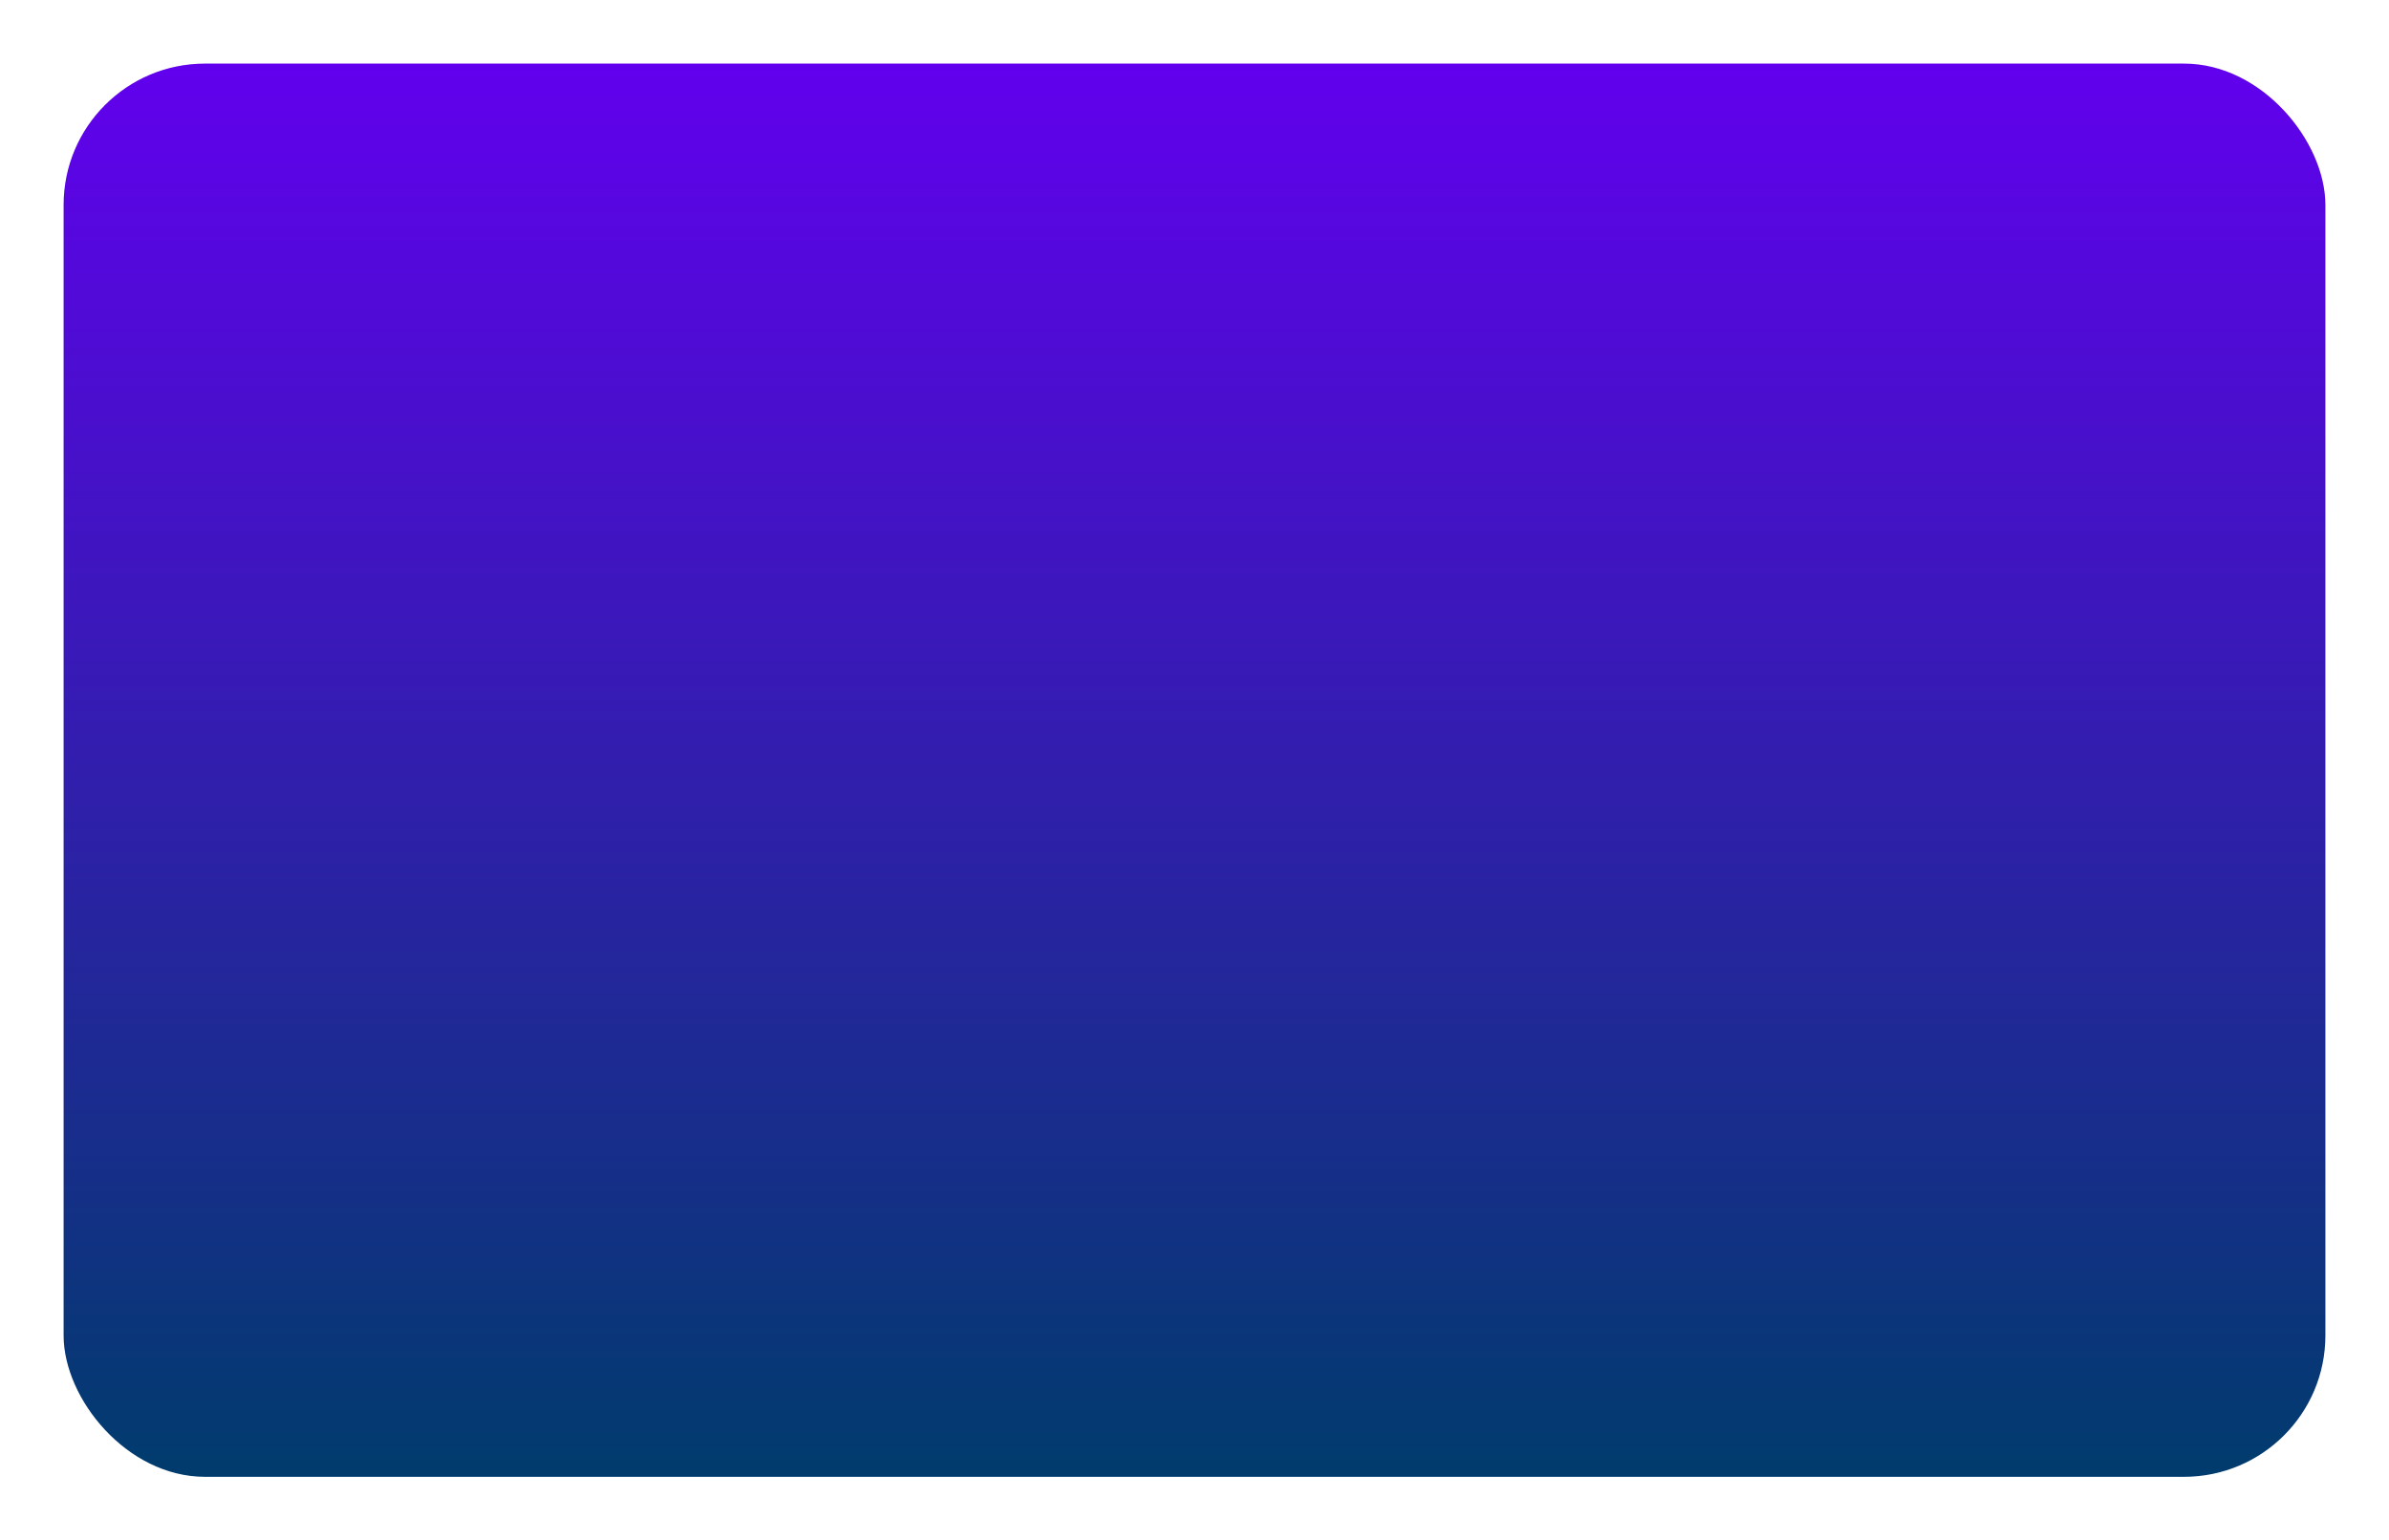 <svg xmlns="http://www.w3.org/2000/svg" xmlns:xlink="http://www.w3.org/1999/xlink" width="338" height="218" viewBox="0 0 338 218"><defs><style>.a{fill:url(#a);}.b{filter:url(#b);}</style><linearGradient id="a" x1="0.5" x2="0.5" y2="1" gradientUnits="objectBoundingBox"><stop offset="0" stop-color="#6200ee"/><stop offset="1" stop-color="#003c6c"/></linearGradient><filter id="b" x="0" y="0" width="338" height="218" filterUnits="userSpaceOnUse"><feOffset dy="3" input="SourceAlpha"/><feGaussianBlur stdDeviation="3" result="c"/><feFlood flood-opacity="0.278"/><feComposite operator="in" in2="c"/><feComposite in="SourceGraphic"/></filter></defs><g class="b" transform="matrix(1, 0, 0, 1, 0, 0)"><rect class="a" width="320" height="200" rx="20" transform="translate(9 6)"/></g></svg>